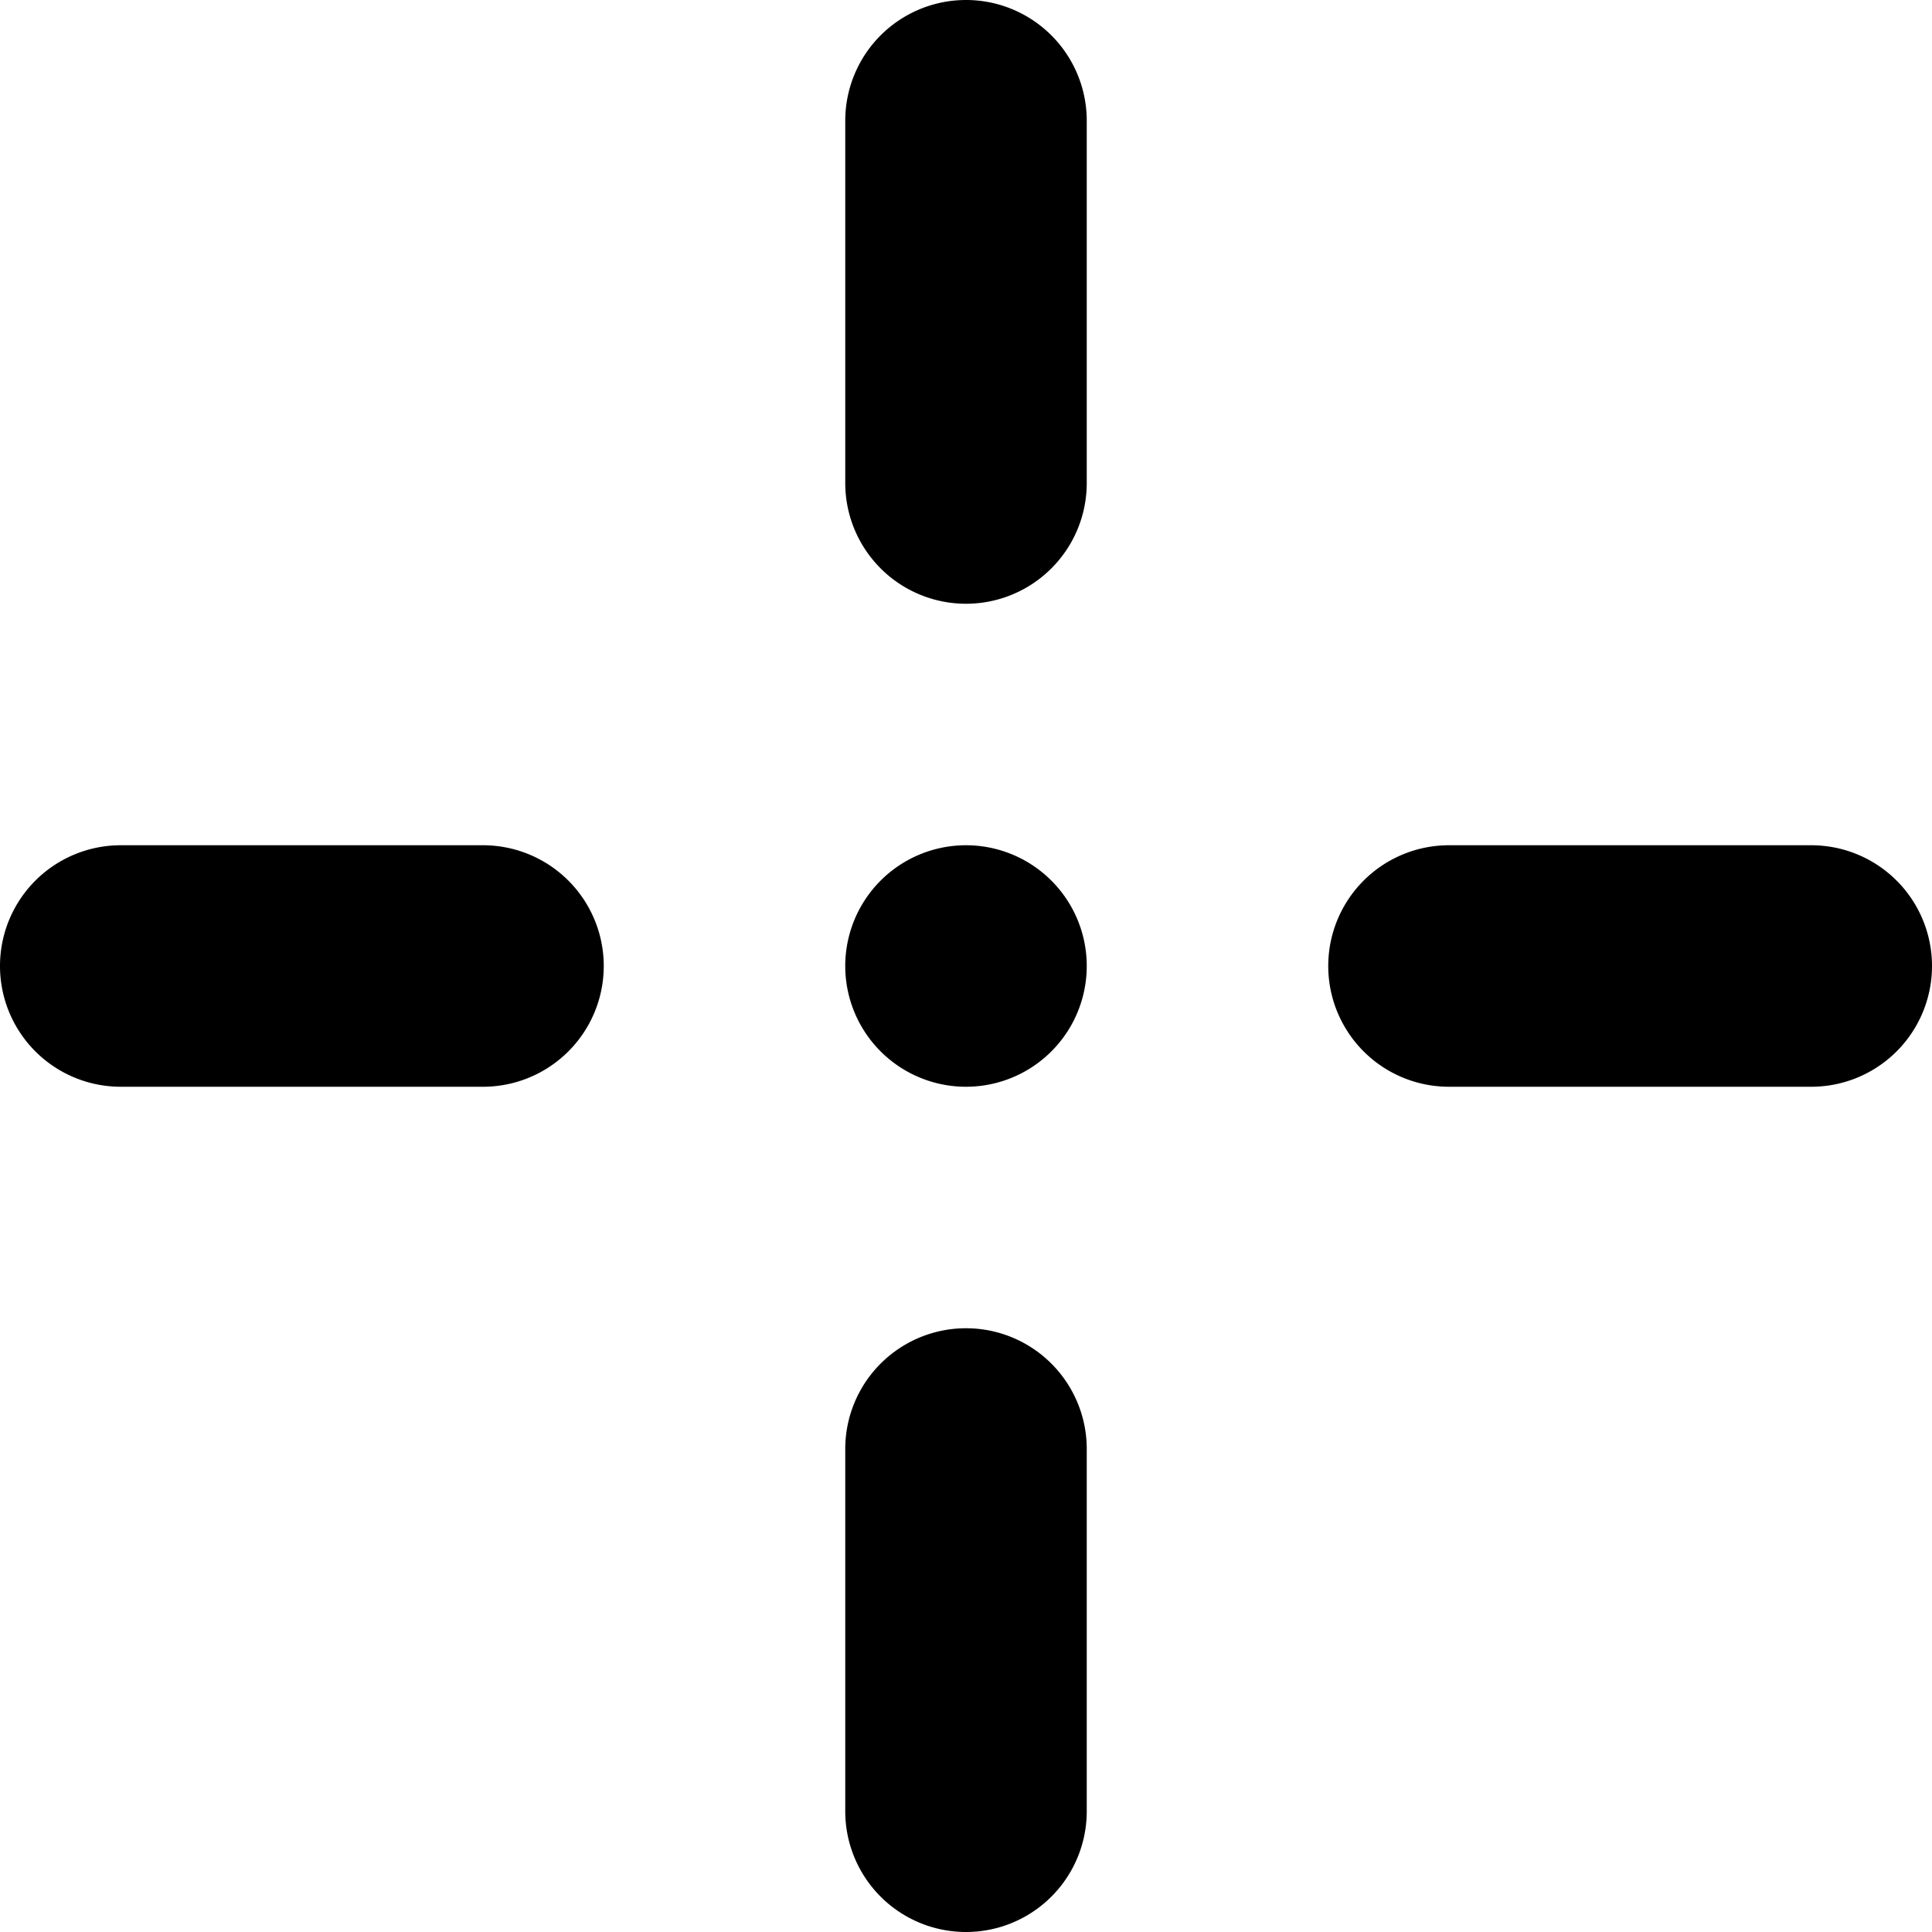 <svg width="16" height="16" viewBox="0 0 16 16" xmlns="http://www.w3.org/2000/svg"><path d="M8 0a1 1 0 0 0-1 1v3a1 1 0 0 0 2 0V1a1 1 0 0 0-1-1Zm4 9a1 1 0 1 1 0-2h3a1 1 0 1 1 0 2h-3Zm-5 3a1 1 0 1 1 2 0v3a1 1 0 1 1-2 0v-3ZM1 9a1 1 0 1 1 0-2h3a1 1 0 0 1 0 2H1Zm7 0a1 1 0 1 0 0-2 1 1 0 0 0 0 2Z"/></svg>